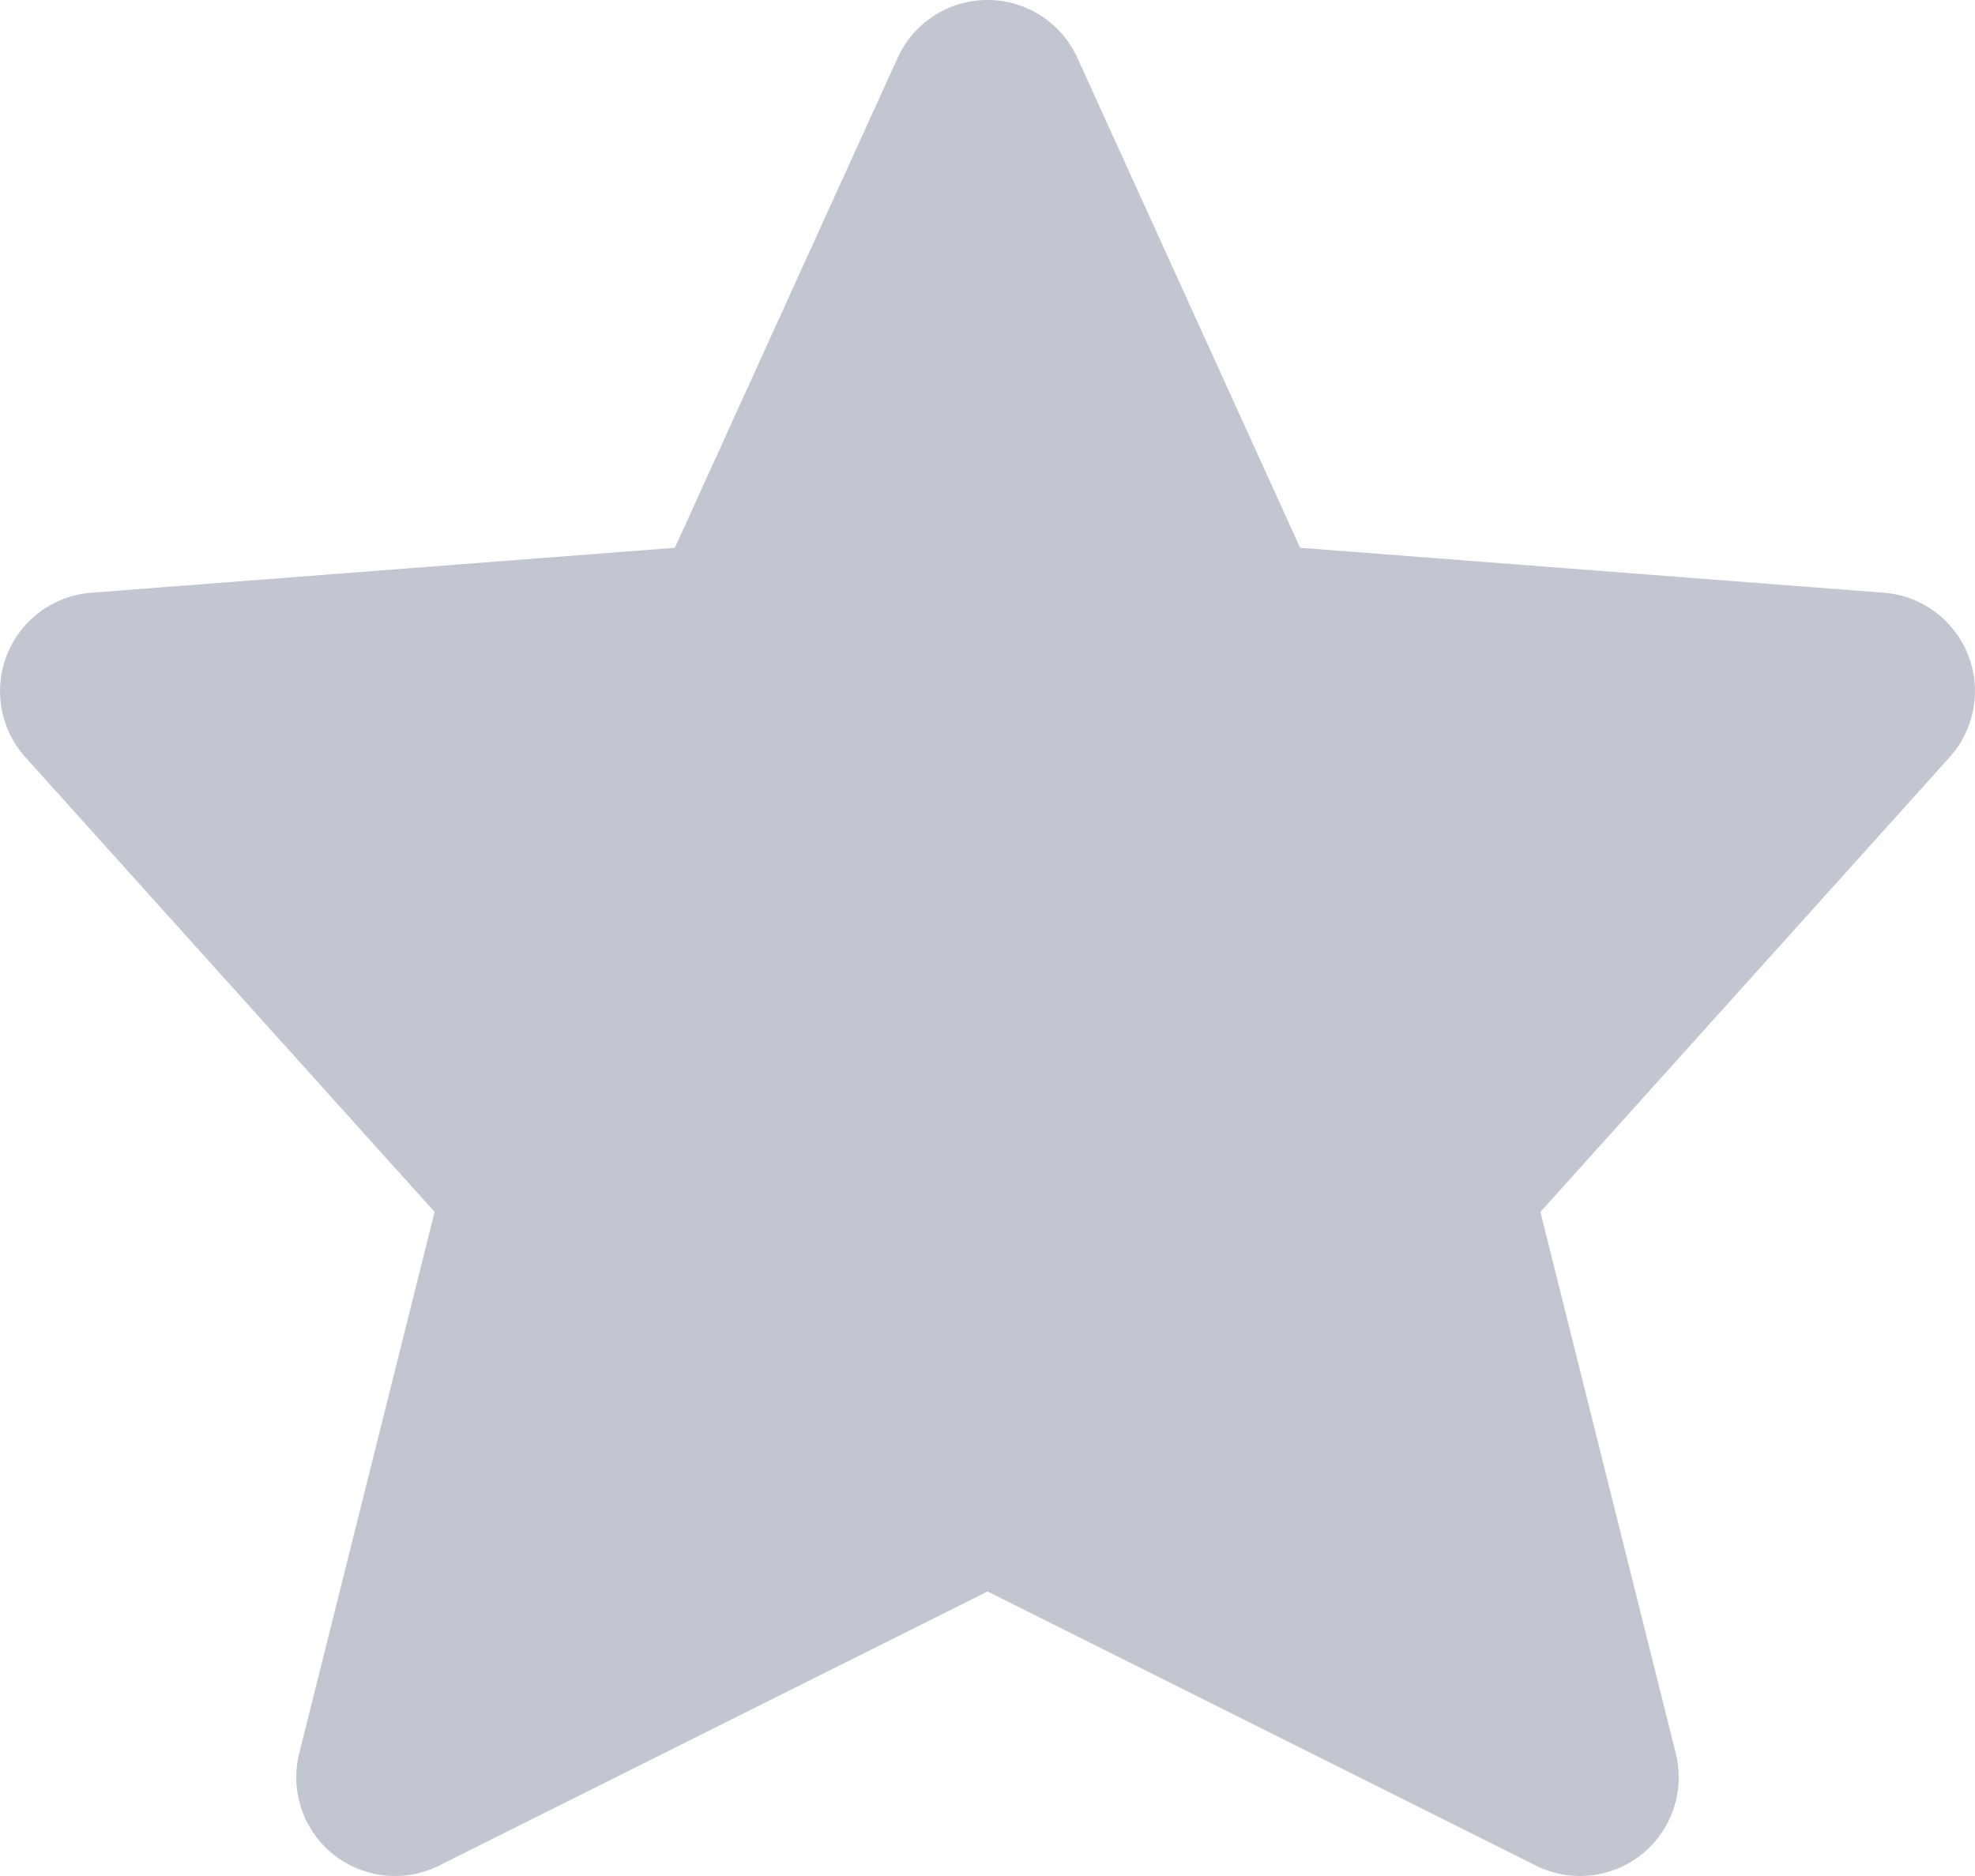 <svg width="20" height="19" viewBox="0 0 20 19" fill="none" xmlns="http://www.w3.org/2000/svg">
<path fill-rule="evenodd" clip-rule="evenodd" d="M10.91 0.586C10.748 0.229 10.392 0 10 0C9.608 0 9.252 0.229 9.09 0.586L6.834 5.548L0.923 6.003C0.543 6.032 0.213 6.275 0.072 6.629C-0.07 6.982 0.002 7.386 0.257 7.669L4.401 12.274L3.03 17.758C2.935 18.136 3.07 18.536 3.374 18.78C3.679 19.024 4.098 19.069 4.447 18.894L10 16.118L15.553 18.894C15.902 19.069 16.321 19.024 16.626 18.78C16.93 18.536 17.065 18.136 16.97 17.758L15.599 12.274L19.743 7.669C19.998 7.386 20.07 6.982 19.928 6.629C19.787 6.275 19.457 6.032 19.077 6.003L13.166 5.548L10.91 0.586Z" fill="#C2C6D0"/>
</svg>
